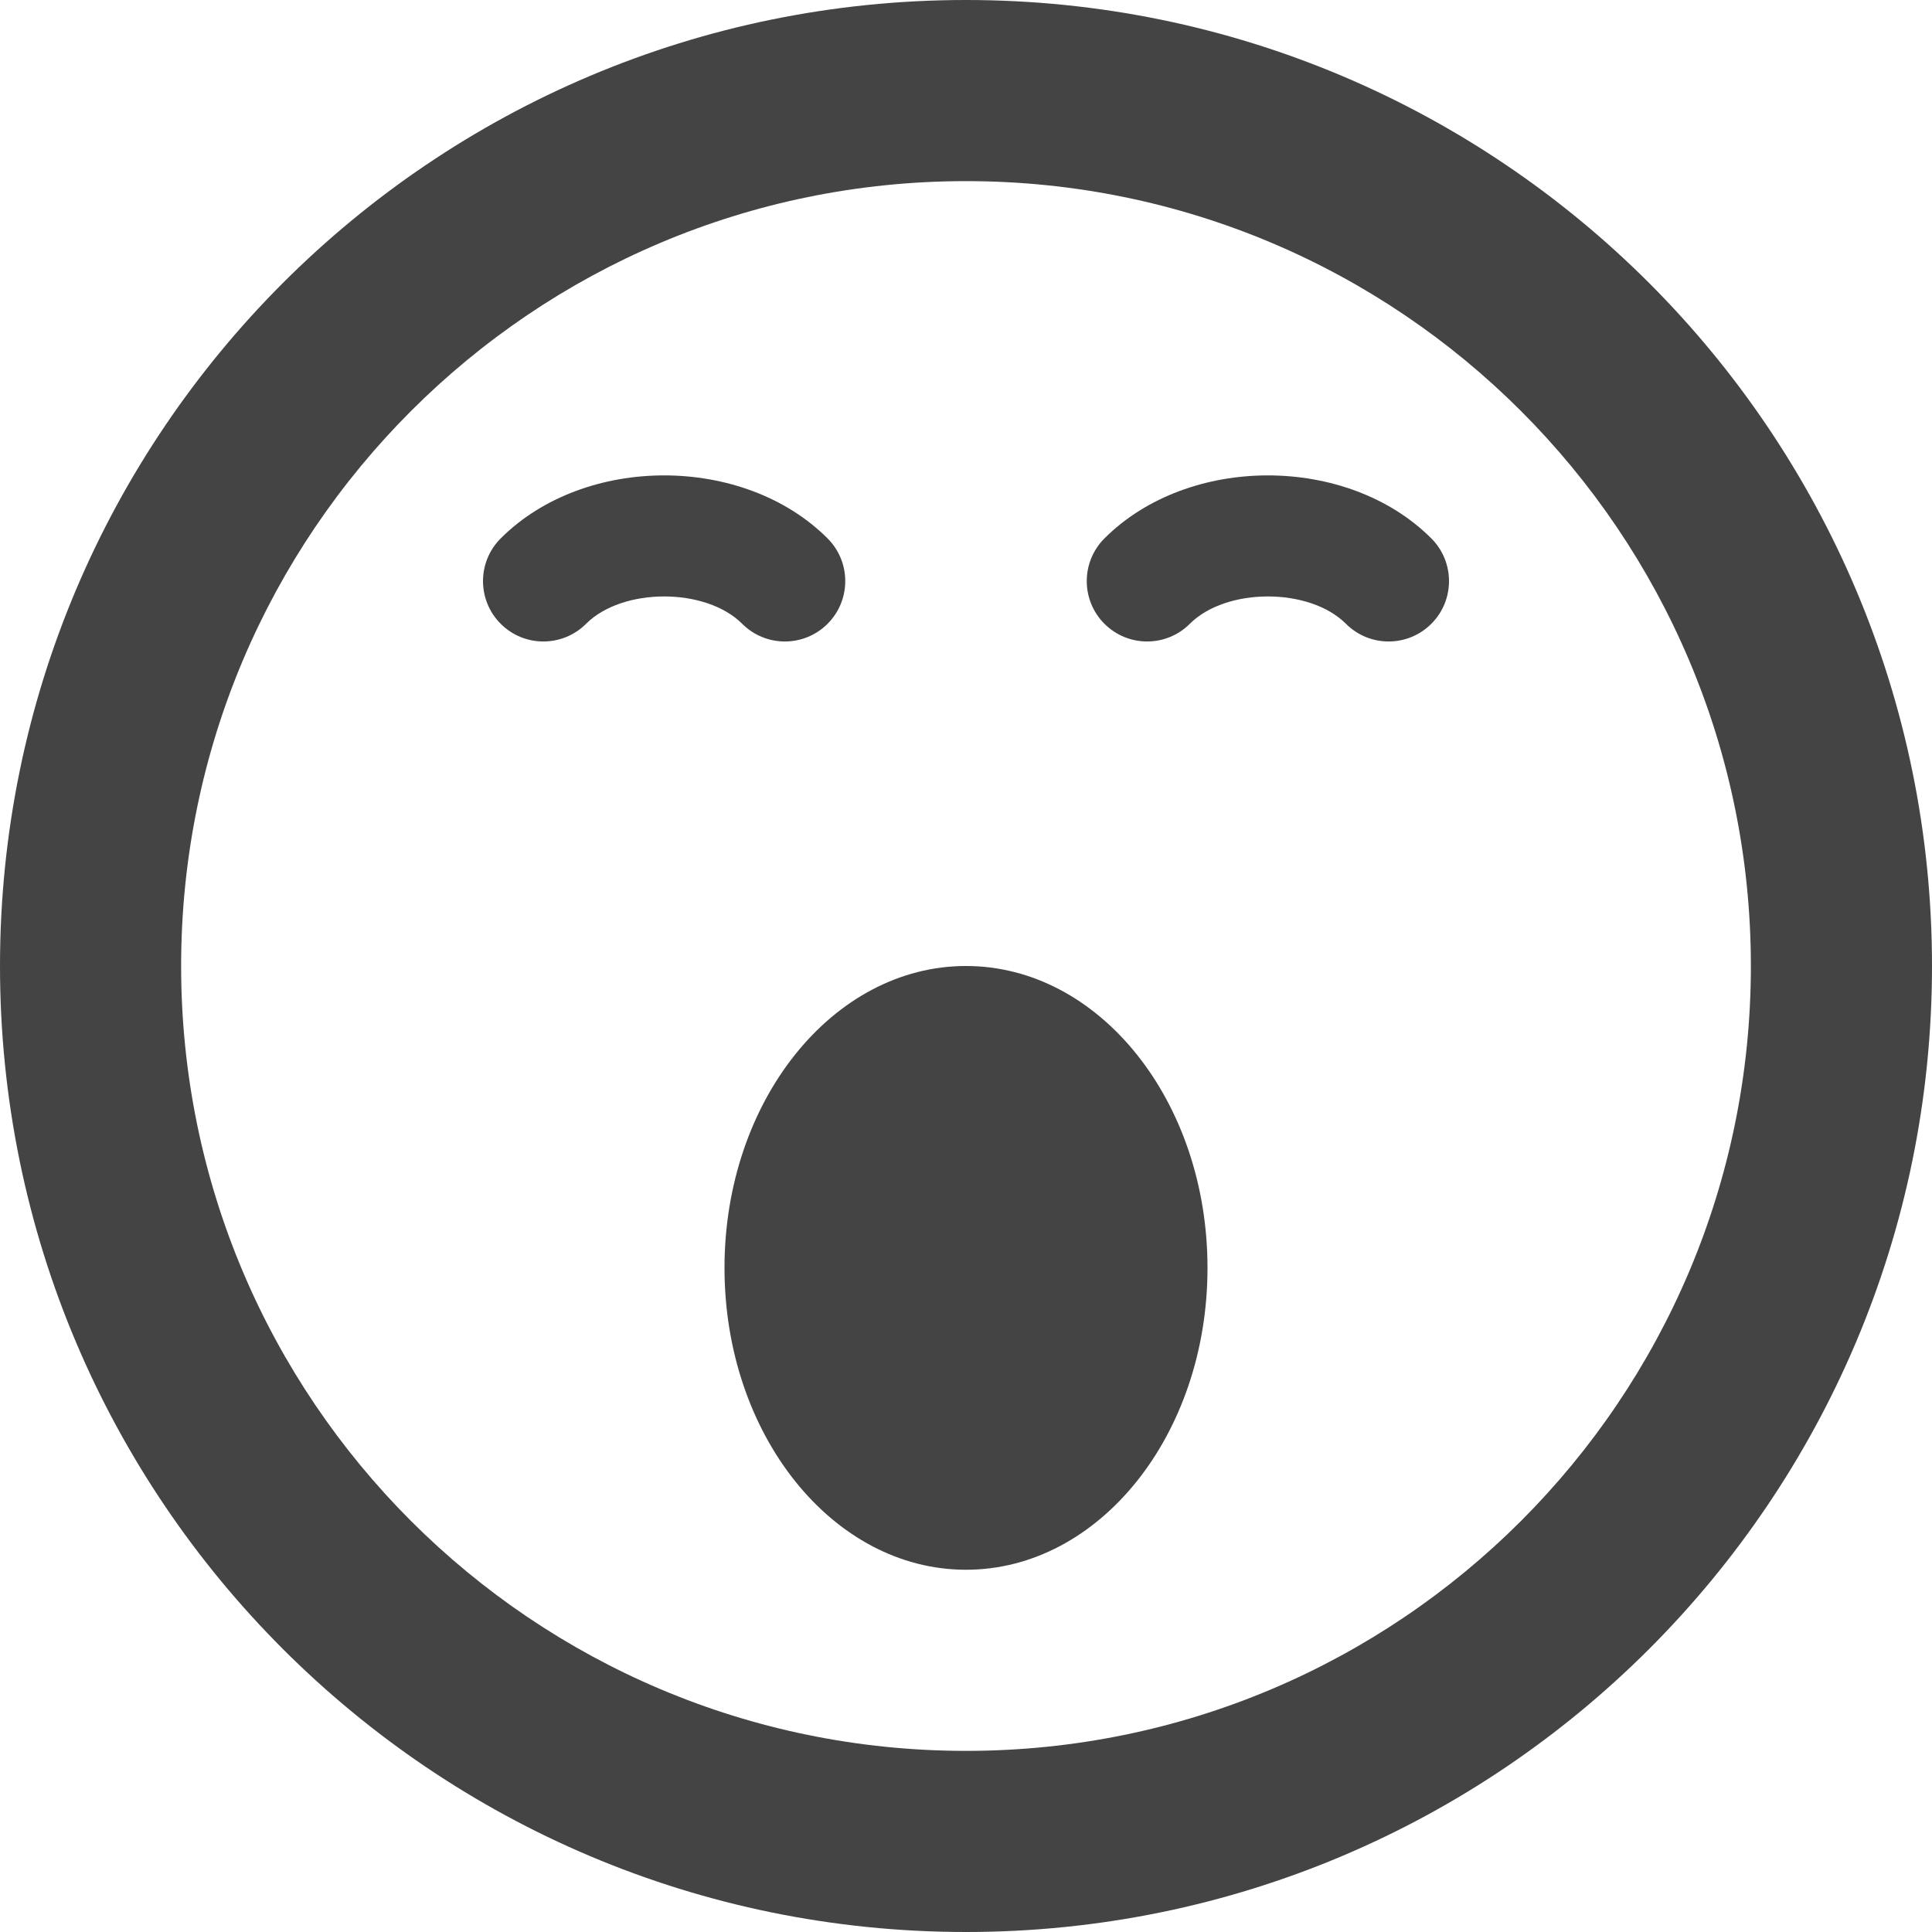 <?xml version="1.0" encoding="utf-8"?>
<!-- Generated by IcoMoon.io -->
<!DOCTYPE svg PUBLIC "-//W3C//DTD SVG 1.1//EN" "http://www.w3.org/Graphics/SVG/1.1/DTD/svg11.dtd">
<svg version="1.1" xmlns="http://www.w3.org/2000/svg" xmlns:xlink="http://www.w3.org/1999/xlink" width="128" height="128" viewBox="0 0 128 128">
<path d="M64 128c35.346 0 64-28.654 64-64s-28.654-64-64-64-64 28.654-64 64 28.654 64 64 64zM64 12c28.719 0 52 23.281 52 52s-23.281 52-52 52-52-23.281-52-52 23.281-52 52-52z" fill="#444444"></path>
<path d="M80 84c0 11.046-7.163 20-16 20s-16-8.954-16-20c0-11.046 7.163-20 16-20s16 8.954 16 20z" fill="#444444"></path>
<path d="M52 42.5c-1.024 0-2.047-0.391-2.828-1.172-2.417-2.416-7.926-2.416-10.343 0-1.562 1.562-4.095 1.562-5.657 0s-1.562-4.095 0-5.657c5.566-5.566 16.091-5.566 21.657 0 1.562 1.562 1.562 4.095 0 5.657-0.781 0.781-1.805 1.172-2.828 1.172z" fill="#444444"></path>
<path d="M92 42.5c-1.024 0-2.047-0.391-2.828-1.172-2.416-2.416-7.927-2.416-10.343 0-1.562 1.562-4.095 1.562-5.657 0s-1.562-4.095 0-5.657c5.566-5.566 16.091-5.566 21.657 0 1.562 1.562 1.562 4.095 0 5.657-0.781 0.781-1.805 1.172-2.829 1.172z" fill="#444444"></path>
</svg>
